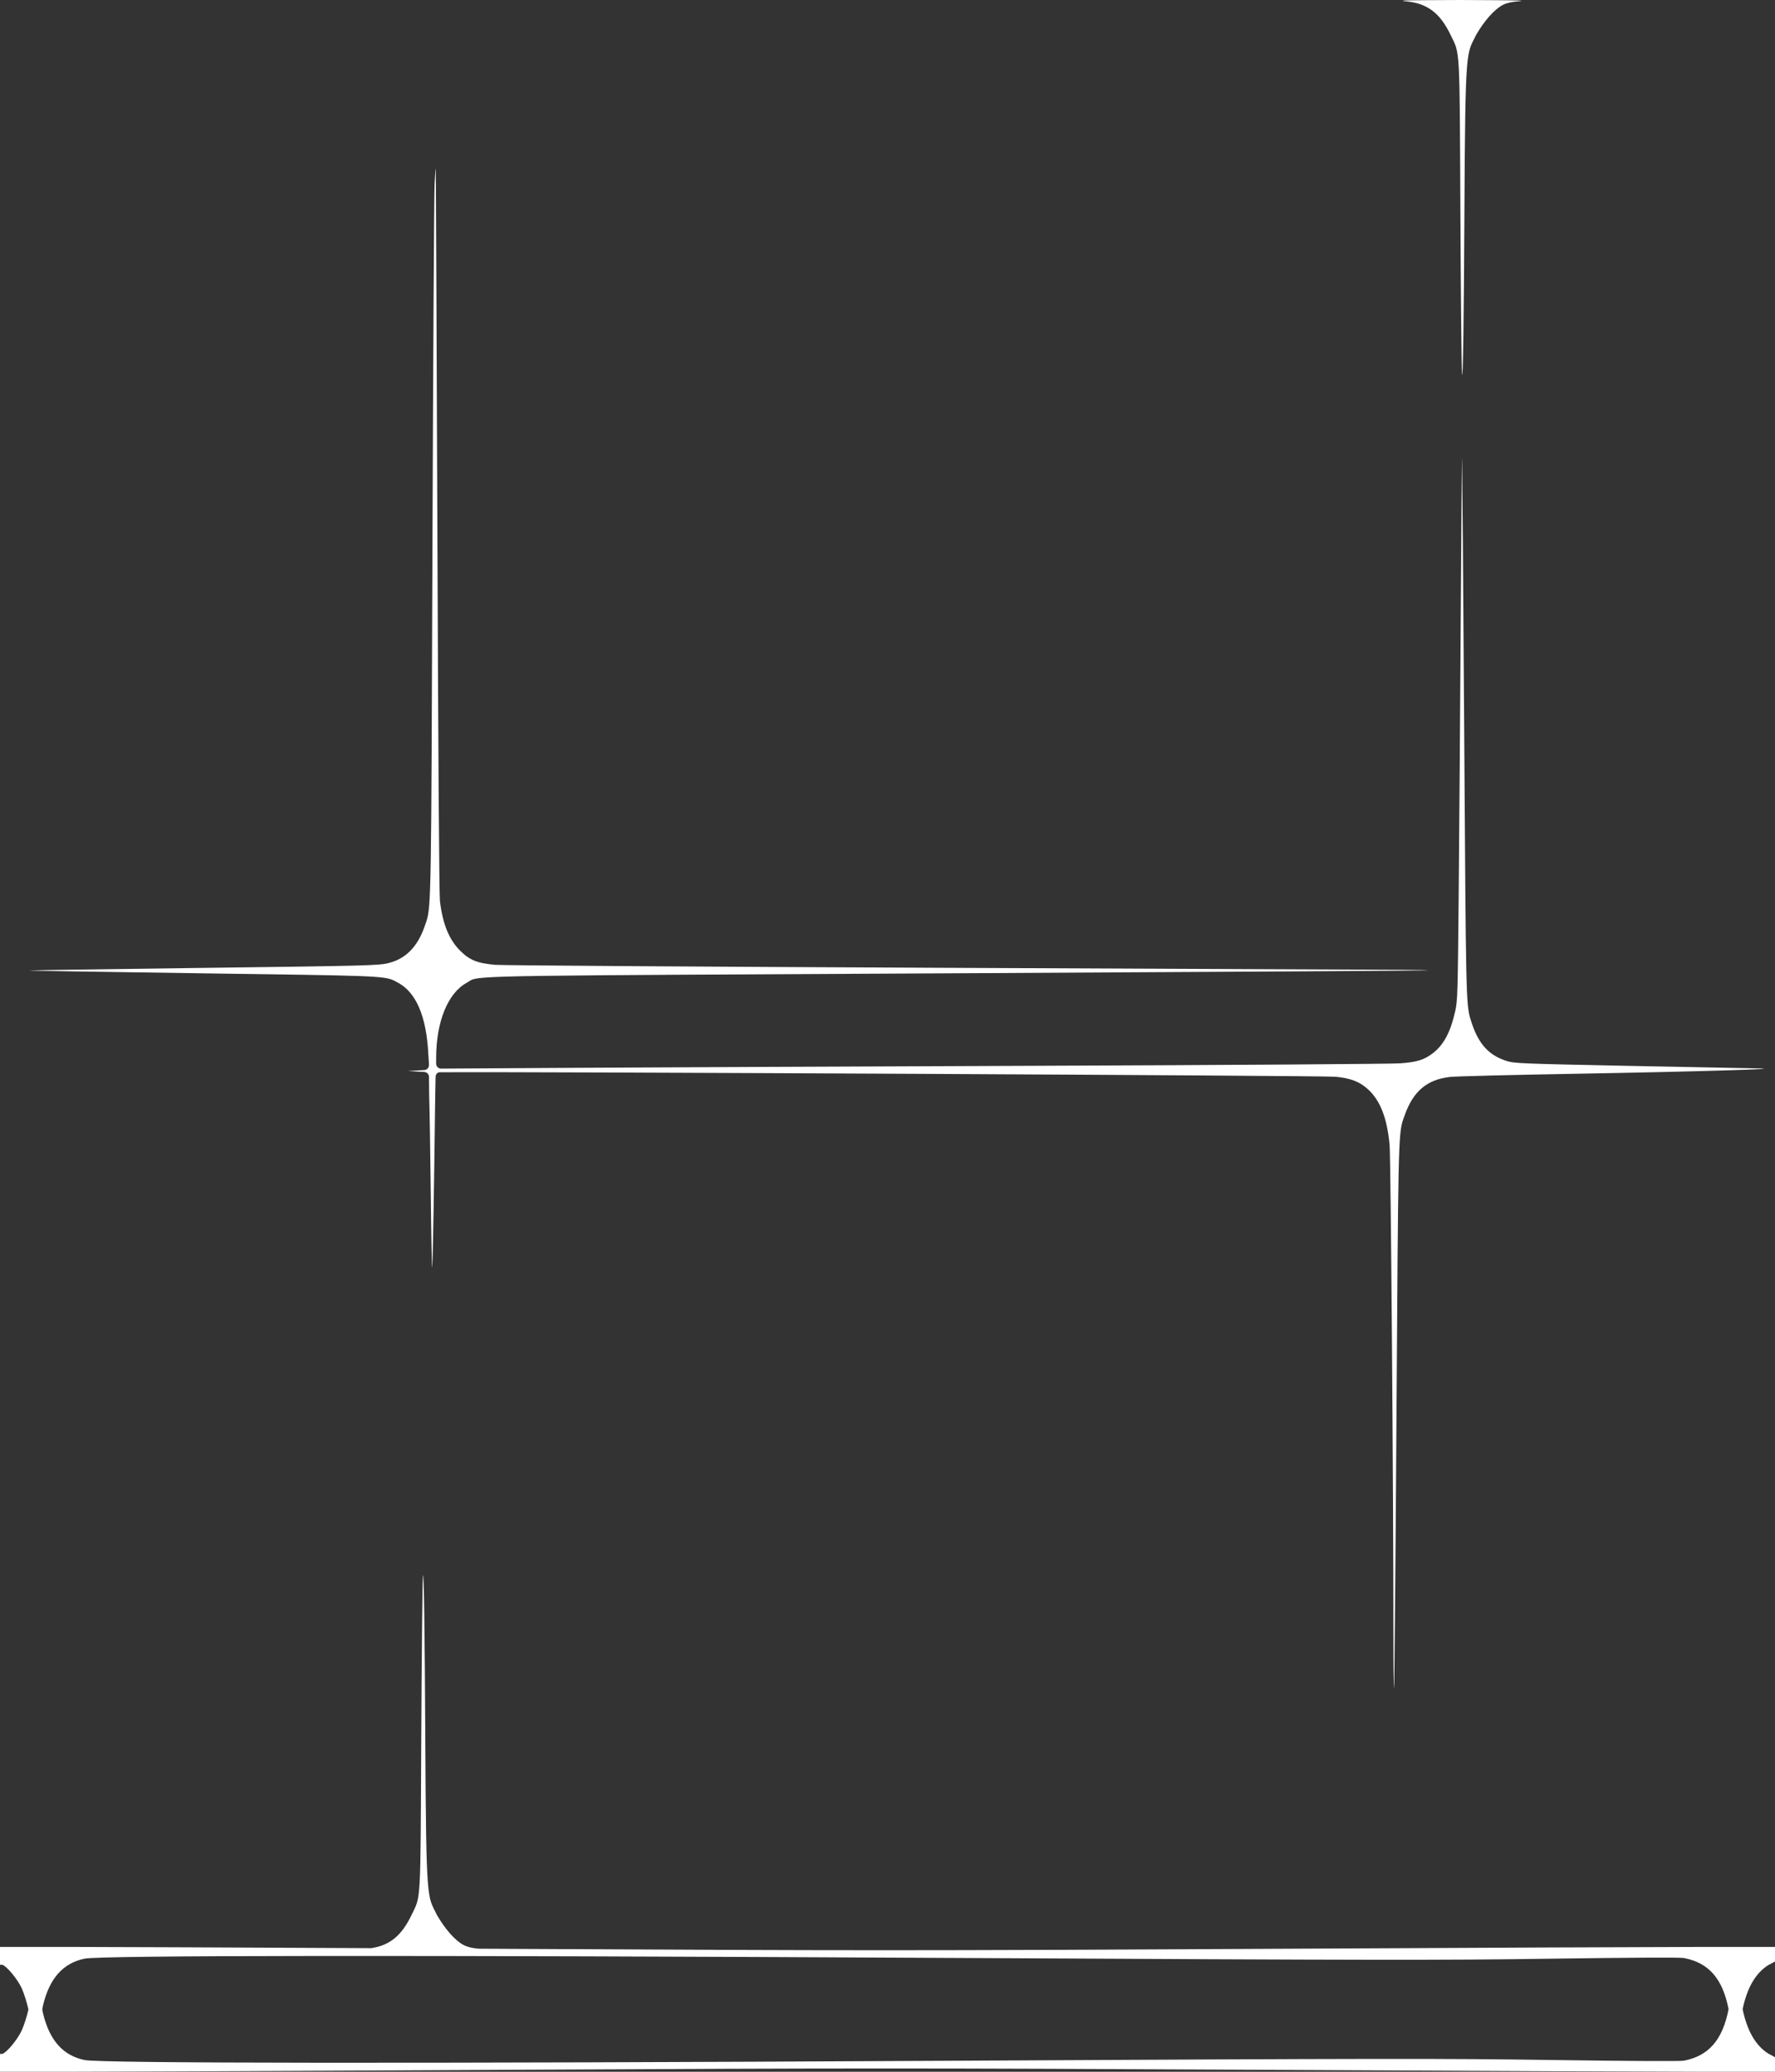 <svg width="1440" height="1680" viewBox="0 0 1440 1680" fill="none" xmlns="http://www.w3.org/2000/svg">
<rect x="0" y="0" width="1440" height="1680" fill="#333333" stroke="none"/>
<path d="M1186.09 302.822C1185.68 297.334 1185.08 238.067 1184.75 171.117C1184.09 35.3 1184.59 44.428 1176.79 28.256C1168.31 10.666 1158.15 2.9 1141.33 1.141C1134.44 0.421 1137.42 0.241 1158.1 0.133L1184.32 0L1212.51 0.147C1231.53 0.246 1237.93 0.519 1232.21 0.987C1226.45 1.457 1222.32 2.404 1219.32 3.939C1212.41 7.484 1204.25 16.739 1197.6 28.174L1197.54 28.286C1197.48 28.397 1197.43 28.507 1197.38 28.615C1189.75 44.336 1188.7 36.007 1188.03 170.786L1188.03 170.888L1188.03 171.067L1188.03 171.231C1187.66 254.377 1186.84 313.05 1186.09 302.822Z" fill="white"/>
<path d="M352.563 149.387C352.172 157.91 351.39 291.084 350.826 445.329C349.818 721.465 349.955 735.189 345.806 747.465C345.4 748.668 344.952 749.856 344.459 751.276C338.681 767.897 328.971 777.657 314.842 781.044C306.885 782.952 296.578 783.21 158.702 784.946C84.095 785.885 23.203 786.805 23.387 786.99C23.572 787.174 87.323 788.209 165.056 789.289C301.41 791.183 311.696 791.157 319.91 795.27C320.932 795.782 321.922 796.358 323.119 797.009C337.765 804.984 346.031 824.642 347.494 854.984L348 863V863.728C348 865.846 346.349 867.597 344.235 867.721L331 868.5L344.269 869.281C346.37 869.404 348.015 871.133 348.034 873.237L348.175 888.492C348.524 899.077 349.103 934.854 349.465 967.995C349.826 1001.14 350.355 1028.02 350.638 1027.73C350.923 1027.45 351.657 991.921 352.269 948.784C352.715 917.298 353.044 886.613 353.385 873.302C353.439 871.167 354.753 869.487 356.889 869.475C433.081 869.038 1073.54 872.193 1083.44 873.138C1095.77 874.316 1103.04 877.115 1109.79 883.289C1119.77 892.418 1125.26 906.495 1127.32 928.284C1128.31 938.803 1130.45 1212.18 1130.43 1326.57C1130.42 1350.17 1130.66 1369.24 1130.95 1368.95C1131.24 1368.66 1132.13 1269.27 1132.93 1148.08C1134.35 932.852 1134.28 919.596 1138.35 907.758C1138.77 906.511 1139.25 905.281 1139.77 903.831C1146.75 884.601 1157.9 875.333 1176.54 873.277C1181.13 872.77 1227.62 871.608 1279.84 870.692C1374.24 869.038 1452.31 866.715 1425.77 866.35C1418.62 866.251 1371.39 865.329 1320.82 864.301C1233.51 862.525 1228.54 862.326 1222.33 860.364C1207.95 855.819 1199.58 846.709 1193.94 829.503C1193.55 828.287 1193.18 827.212 1192.85 826.127C1189.32 814.628 1189.24 802.071 1187.96 609.012L1187.87 594.3C1187.09 476.898 1186.33 376.793 1186.17 371.844C1186.02 366.894 1185.5 425.383 1185.03 501.818C1184.56 578.253 1183.82 679.033 1183.39 725.774C1182.66 805.549 1182.49 811.309 1180.61 819.756C1176.76 837.023 1171.21 847.407 1162.17 854.241C1155.24 859.481 1149.43 861.259 1135.92 862.273C1129.32 862.769 998.437 863.649 845.067 864.23C691.696 864.81 518.424 865.575 460.017 865.93L357.855 866.549C355.633 866.563 353.826 864.762 353.831 862.54L353.842 857.661C353.907 828.417 363.346 805.276 378.595 796.973C379.661 796.393 380.357 795.872 381.087 795.403C388.145 790.869 398.314 791.177 775.603 789.236C984.77 788.159 1156.81 787.111 1157.9 786.906C1159 786.702 1150.01 786.485 1137.92 786.425C1125.82 786.364 957.609 785.63 764.109 784.793C570.609 783.956 407.569 782.868 401.797 782.376C387.262 781.136 380.958 778.593 373.24 770.853C364.257 761.844 359.186 749.376 356.905 730.692C356.301 725.746 355.498 609.792 354.833 431.751C354.236 271.776 353.641 139.314 353.511 137.389C353.382 135.465 352.955 140.864 352.563 149.387Z" fill="white"/>
<path fill-rule="evenodd" clip-rule="evenodd" d="M1.883 1593.24C5.484 1594.38 14.046 1604.68 17.491 1612C19.368 1616 21.878 1624 23.069 1629.5C21.878 1635 19.368 1642.77 17.491 1646.76C14.046 1654.09 5.484 1664.39 1.883 1665.53H-5V1679.99L56.721 1680C79.996 1680 175.813 1679.61 292 1679.04L301.233 1679L388.147 1678.56L388.157 1678.56C389.937 1678.55 391.718 1678.54 393.5 1678.54C400.864 1678.5 408.249 1678.46 415.642 1678.42C691.666 1676.97 744.092 1676.97 1020.83 1678.42C1187.47 1679.29 1349.79 1680 1381.54 1680L1440.26 1679.99V1668.33L1434.28 1665.1C1424.11 1658.52 1417.36 1646.6 1413.74 1629.27C1417.36 1611.94 1424.11 1600.25 1434.28 1593.67L1440.26 1590.44V1578.78L1381.54 1578.77C1349.79 1578.77 1187.47 1579.48 1020.83 1580.35C744.092 1581.8 691.666 1581.8 415.642 1580.35C406.456 1580.3 397.284 1580.25 388.147 1580.21C382.935 1579.71 379.128 1578.79 376.321 1577.35C369.406 1573.8 361.249 1564.55 354.601 1553.11L354.536 1553L354.377 1552.67C346.745 1536.95 345.698 1545.28 345.034 1410.5L345.033 1410.4L345.033 1410.22L345.032 1410.05C344.658 1326.91 343.837 1268.24 343.085 1278.46C342.682 1283.95 342.083 1343.22 341.753 1410.17C341.085 1545.99 341.594 1536.86 333.795 1553.03C325.812 1569.58 316.347 1577.43 301.242 1579.77C180.922 1579.18 80.611 1578.77 56.721 1578.77L-5 1578.78V1593.24H1.883ZM68.626 1588.28C51.16 1591.93 40.289 1604.08 34.974 1625.87C34.768 1626.71 34.563 1627.86 34.363 1628.99L34.272 1629.5C34.501 1630.79 34.737 1631.93 34.974 1632.9C40.289 1654.69 51.16 1666.84 68.626 1670.49C81.469 1673.18 331.348 1673.4 765.105 1671.11C1124.14 1669.21 1167.84 1669.15 1260.12 1670.48C1322.52 1671.37 1363.16 1671.58 1366.07 1671.02C1386.21 1667.14 1397.46 1654.21 1402.34 1629.27C1397.46 1604.33 1386.21 1591.63 1366.07 1587.75C1363.16 1587.19 1322.52 1587.39 1260.12 1588.29C1167.84 1589.62 1124.14 1589.56 765.105 1587.66C331.348 1585.37 81.469 1585.59 68.626 1588.28Z" fill="white"/>
</svg>
